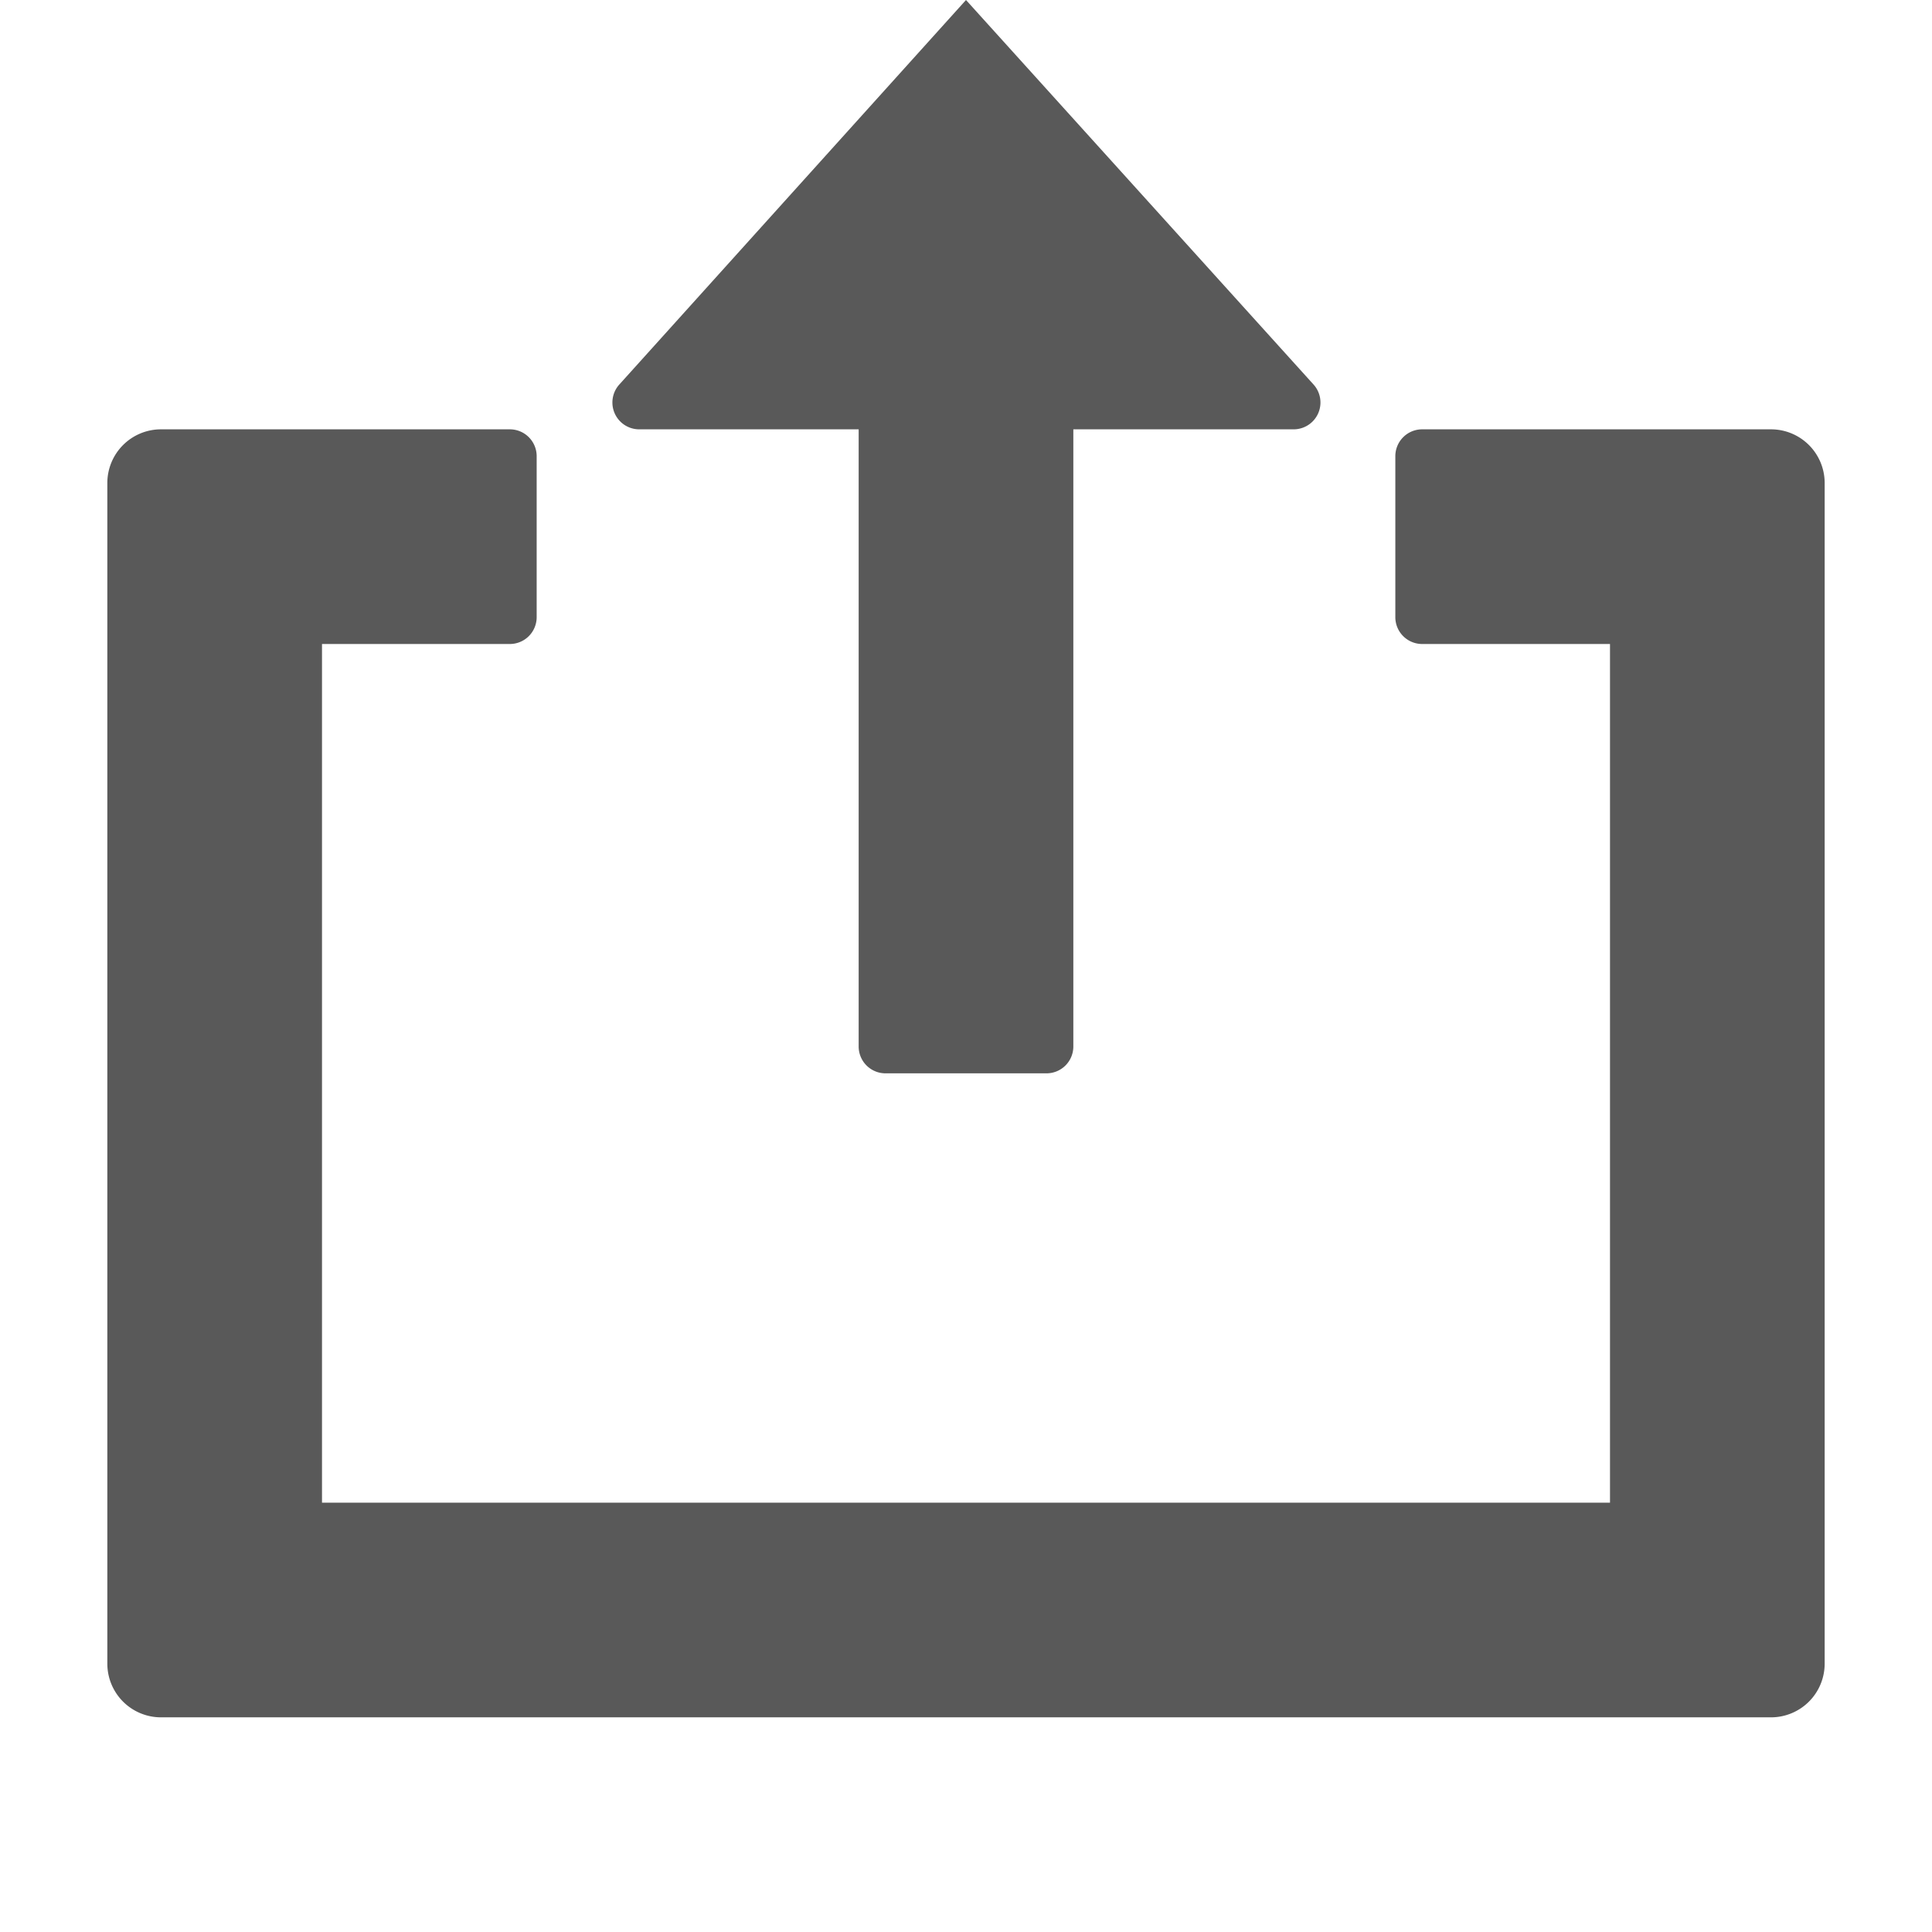 <svg xmlns="http://www.w3.org/2000/svg" data-name="S_Share_18_N@2x" height="36" id="S_Share_18_N_2x" viewBox="0 0 36 36" width="36">
  <defs>
    <style>
	.fill {
		fill: #000000;
		
        fill-rule: evenodd;
        opacity: 0.65;
      }</style>
  </defs>
  <title>S_Share_18_N@2x</title>
  <path class="fill" d="M24.476,7.165,18,0,11.54,7.165A.5.5,0,0,0,11.911,8H16V19.5a.5.5,0,0,0,.5.5h3a.5.5,0,0,0,.5-.5V8h4.1A.5.5,0,0,0,24.476,7.165Z" />
  <path class="fill" d="M33,8H26.5a.5.5,0,0,0-.5.5v3a.5.5,0,0,0,.5.5H30V28H6V12H9.5a.5.5,0,0,0,.5-.5v-3A.5.5,0,0,0,9.5,8H3A1,1,0,0,0,2,9V31a1,1,0,0,0,1,1H33a1,1,0,0,0,1-1V9A1,1,0,0,0,33,8Z" />
  </svg>